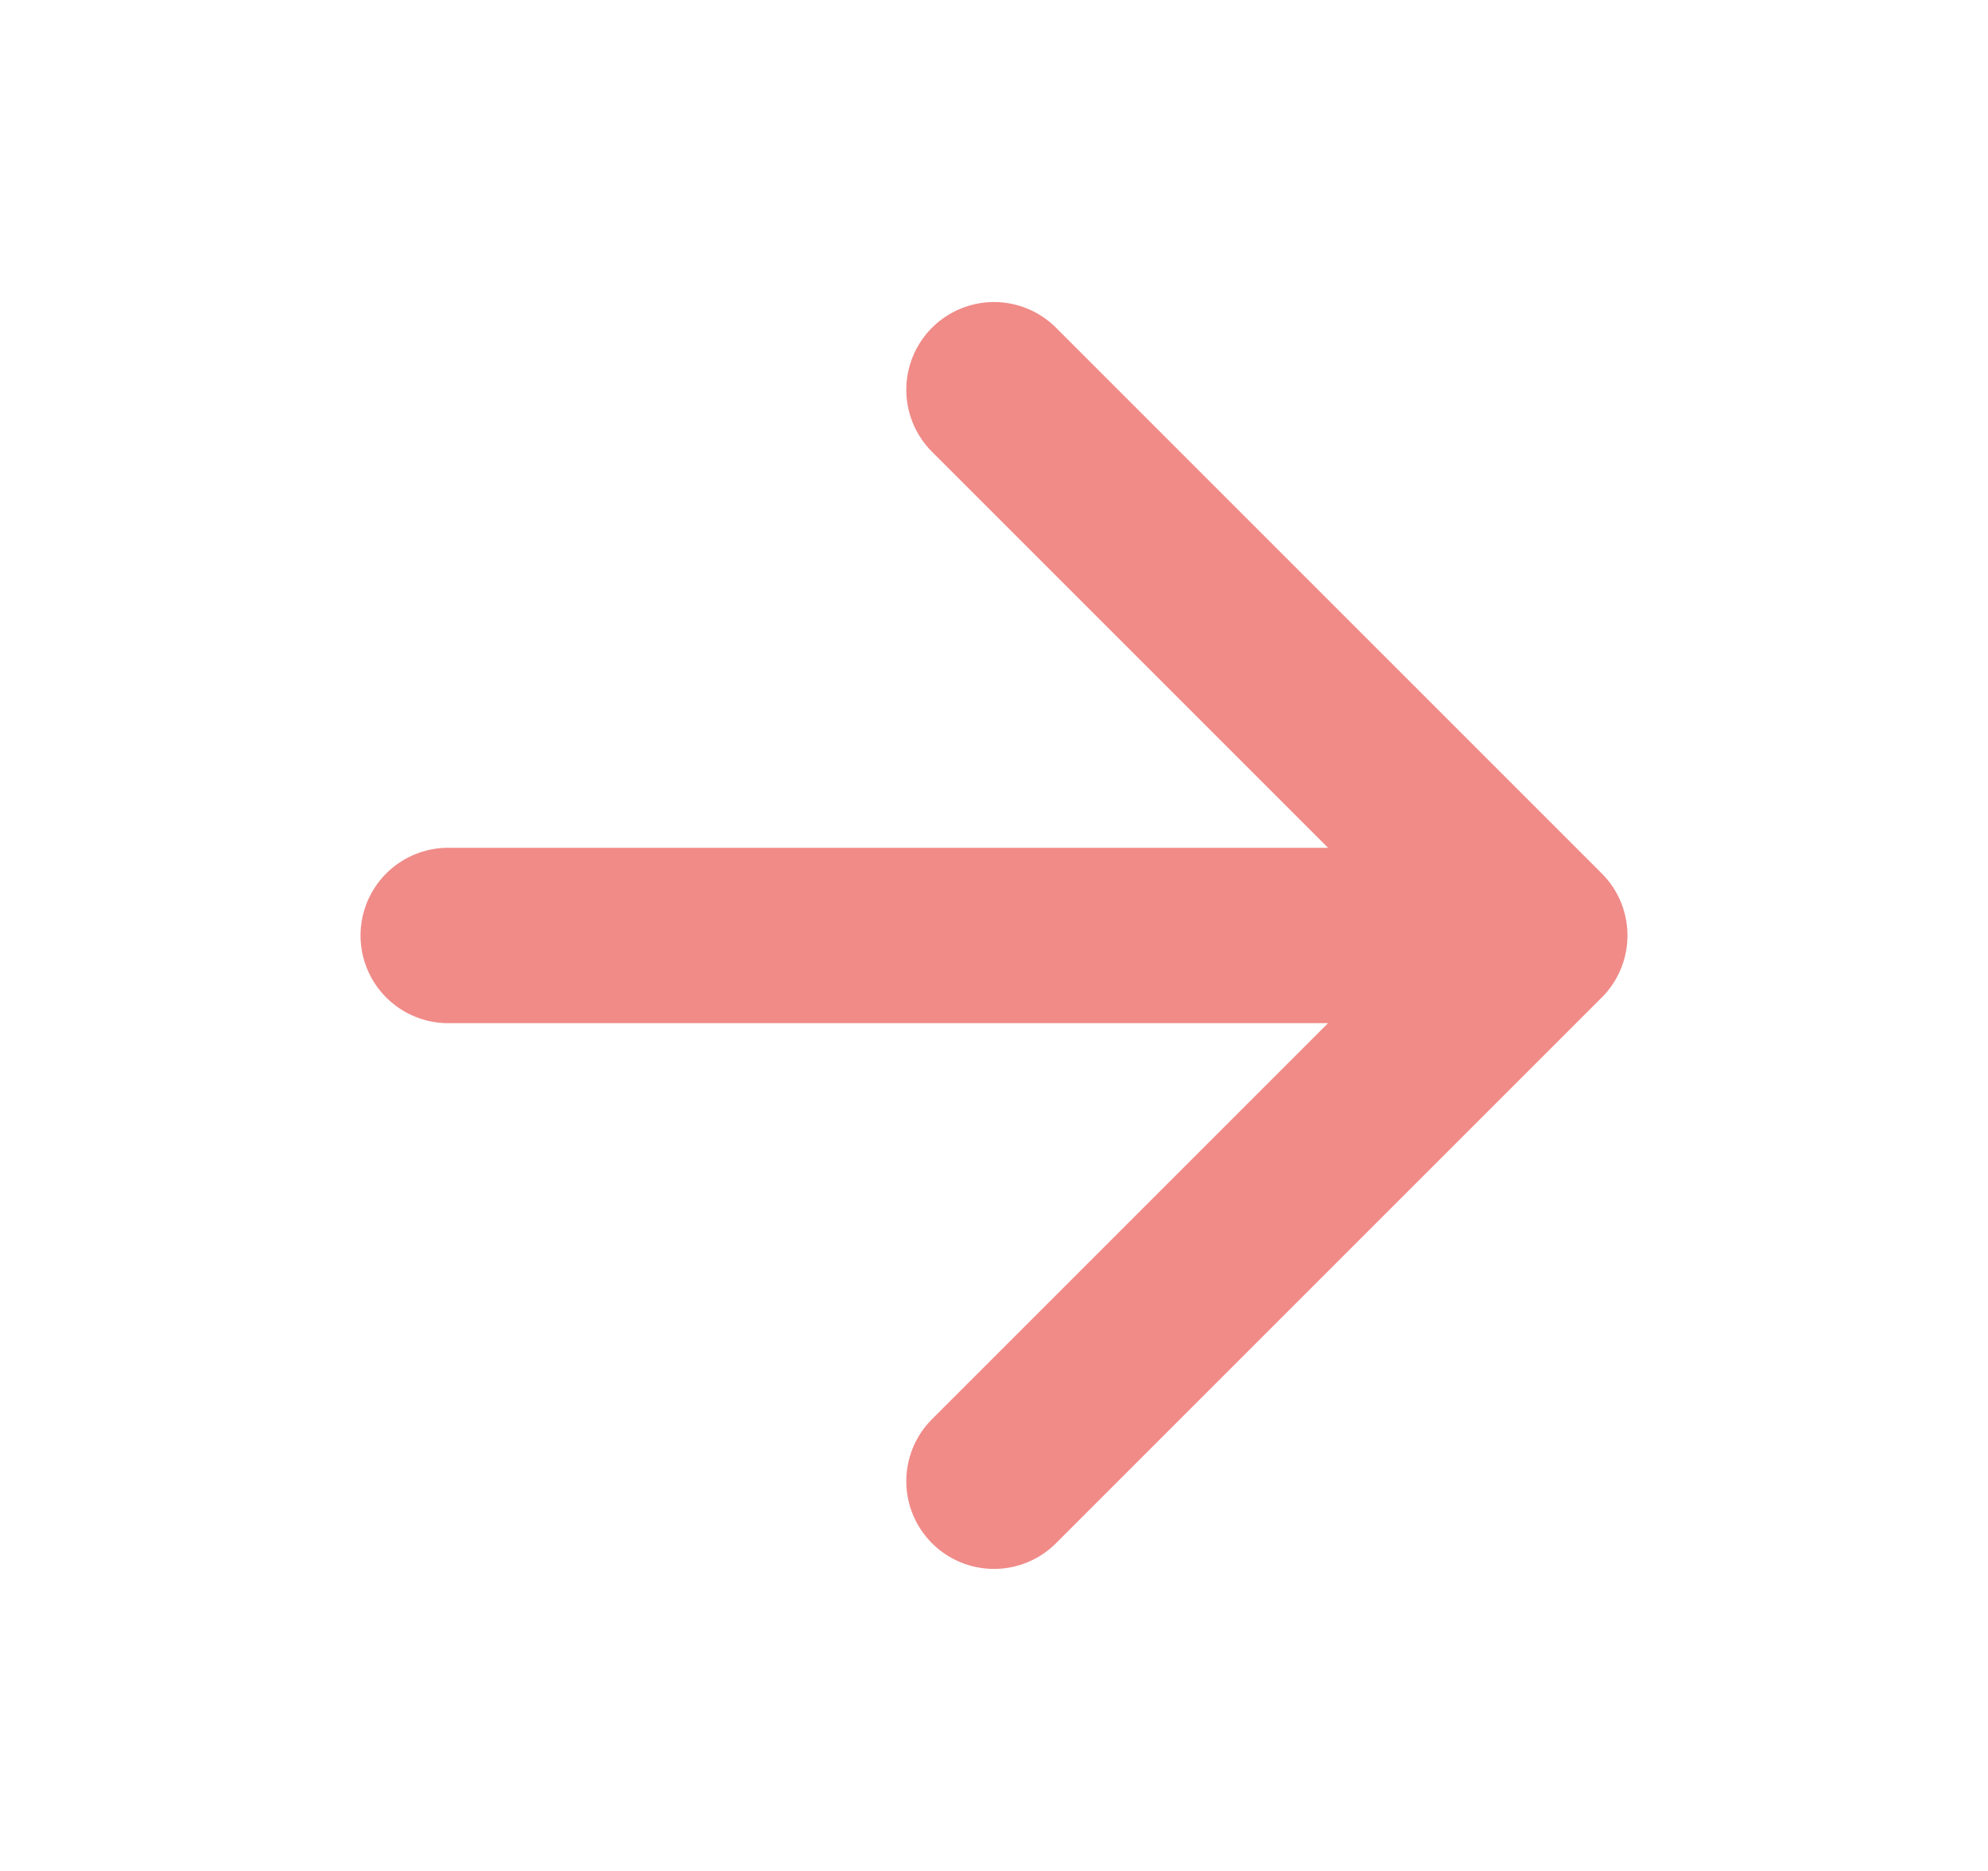 <svg width="17" height="16" viewBox="0 0 17 16" fill="none" xmlns="http://www.w3.org/2000/svg">
<path d="M3.833 8H13.167M13.167 8L8.5 3.333M13.167 8L8.5 12.667" stroke="#E63F3A" stroke-opacity="0.6" stroke-width="1.5" stroke-linecap="round" stroke-linejoin="round"/>
</svg>
